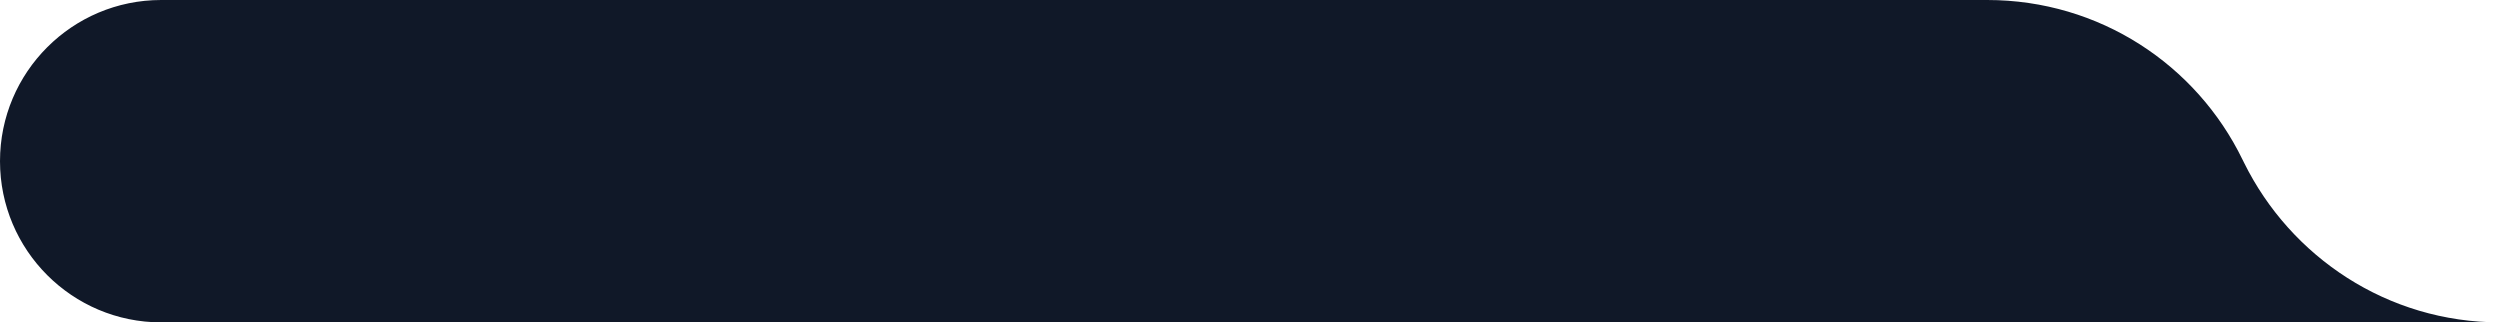 <?xml version="1.0" encoding="utf-8"?>
<!-- Generator: Adobe Illustrator 25.0.0, SVG Export Plug-In . SVG Version: 6.00 Build 0)  -->
<svg version="1.1" id="Layer_1" xmlns="http://www.w3.org/2000/svg" xmlns:xlink="http://www.w3.org/1999/xlink" x="0px" y="0px"
	 viewBox="0 0 477.7 61.6" style="enable-background:new 0 0 477.7 61.6;" xml:space="preserve">
<style type="text/css">
	.st0{fill:#101828;}
</style>
<path class="st0" d="M428.8,31.1c-0.1-0.2-0.2-0.4-0.3-0.6C419.7,12.4,401.2,0,379.7,0h-125H187h-83.3H62H30.8C13.8,0,0,13.8,0,30.8
	v0c0,17,13.8,30.8,30.8,30.8H62h125h14.7h151h125C456.2,61.6,437.7,49.1,428.8,31.1z"/>
</svg>
